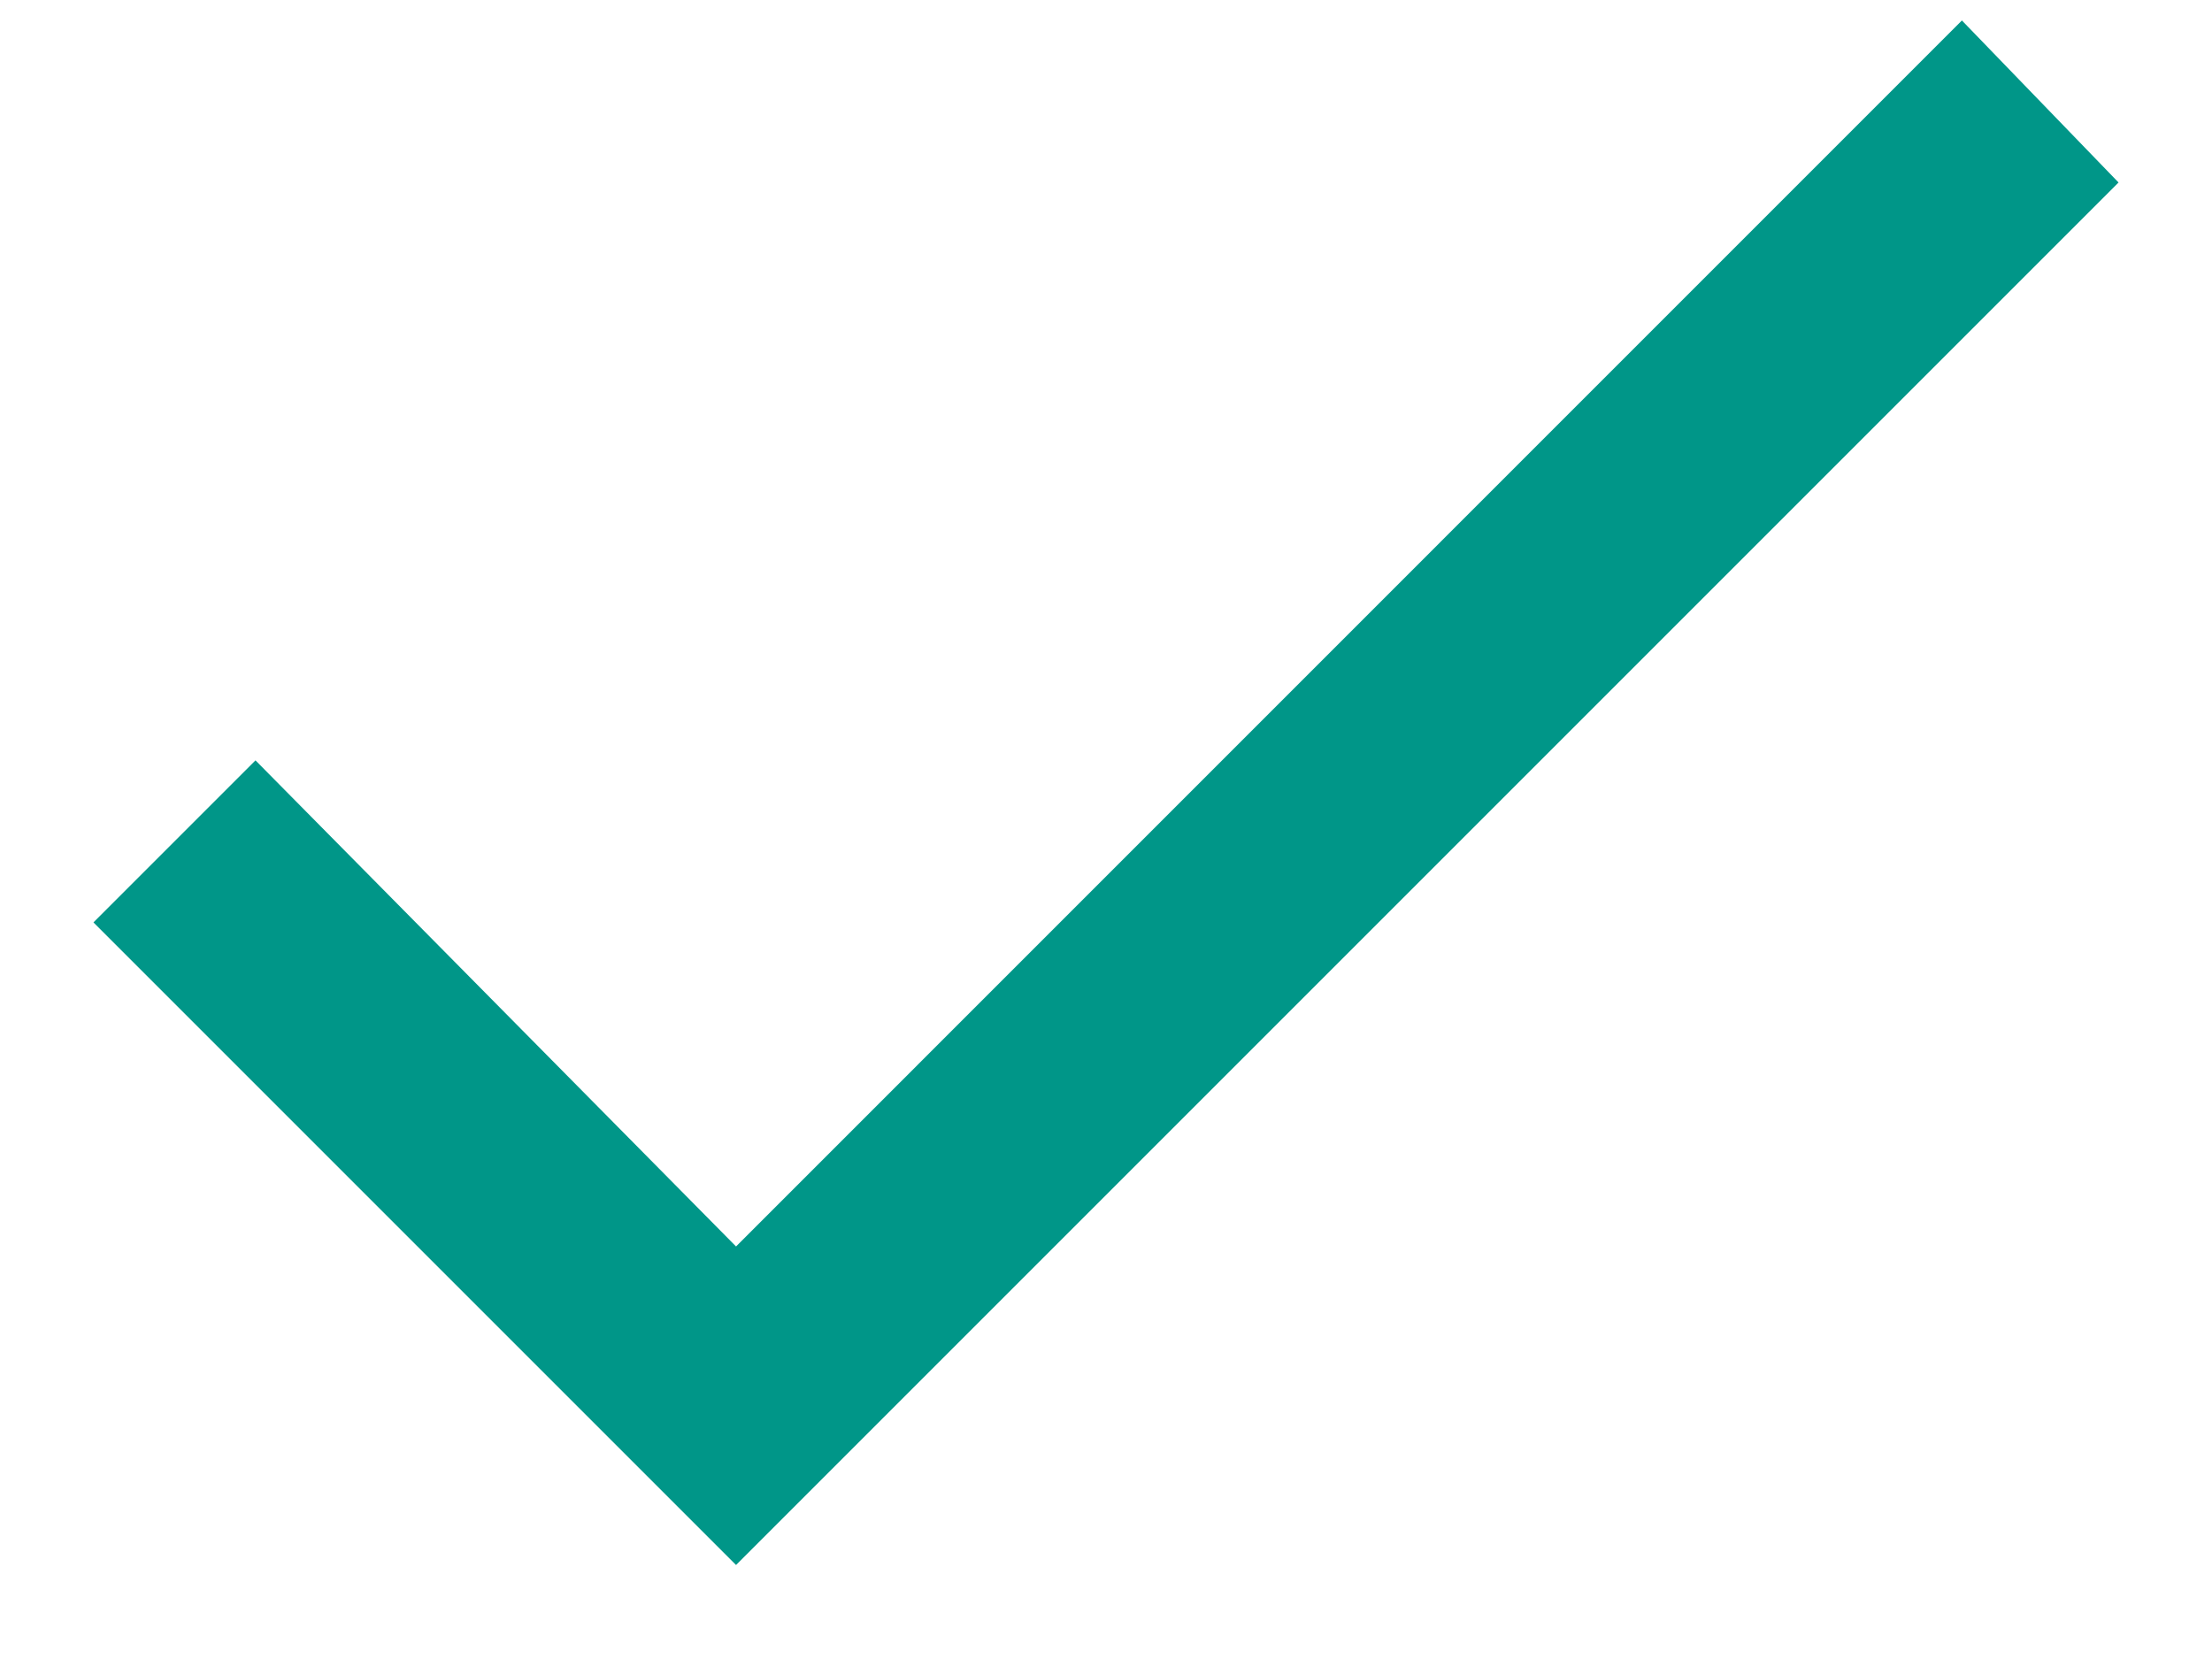 <svg width="16" height="12" viewBox="0 0 16 12" fill="none" xmlns="http://www.w3.org/2000/svg">
<path d="M5.324 9.016L14.191 0.148L15.324 1.32L5.324 11.32L0.676 6.672L1.848 5.5L5.324 9.016Z" fill="#009688"/>
</svg>
